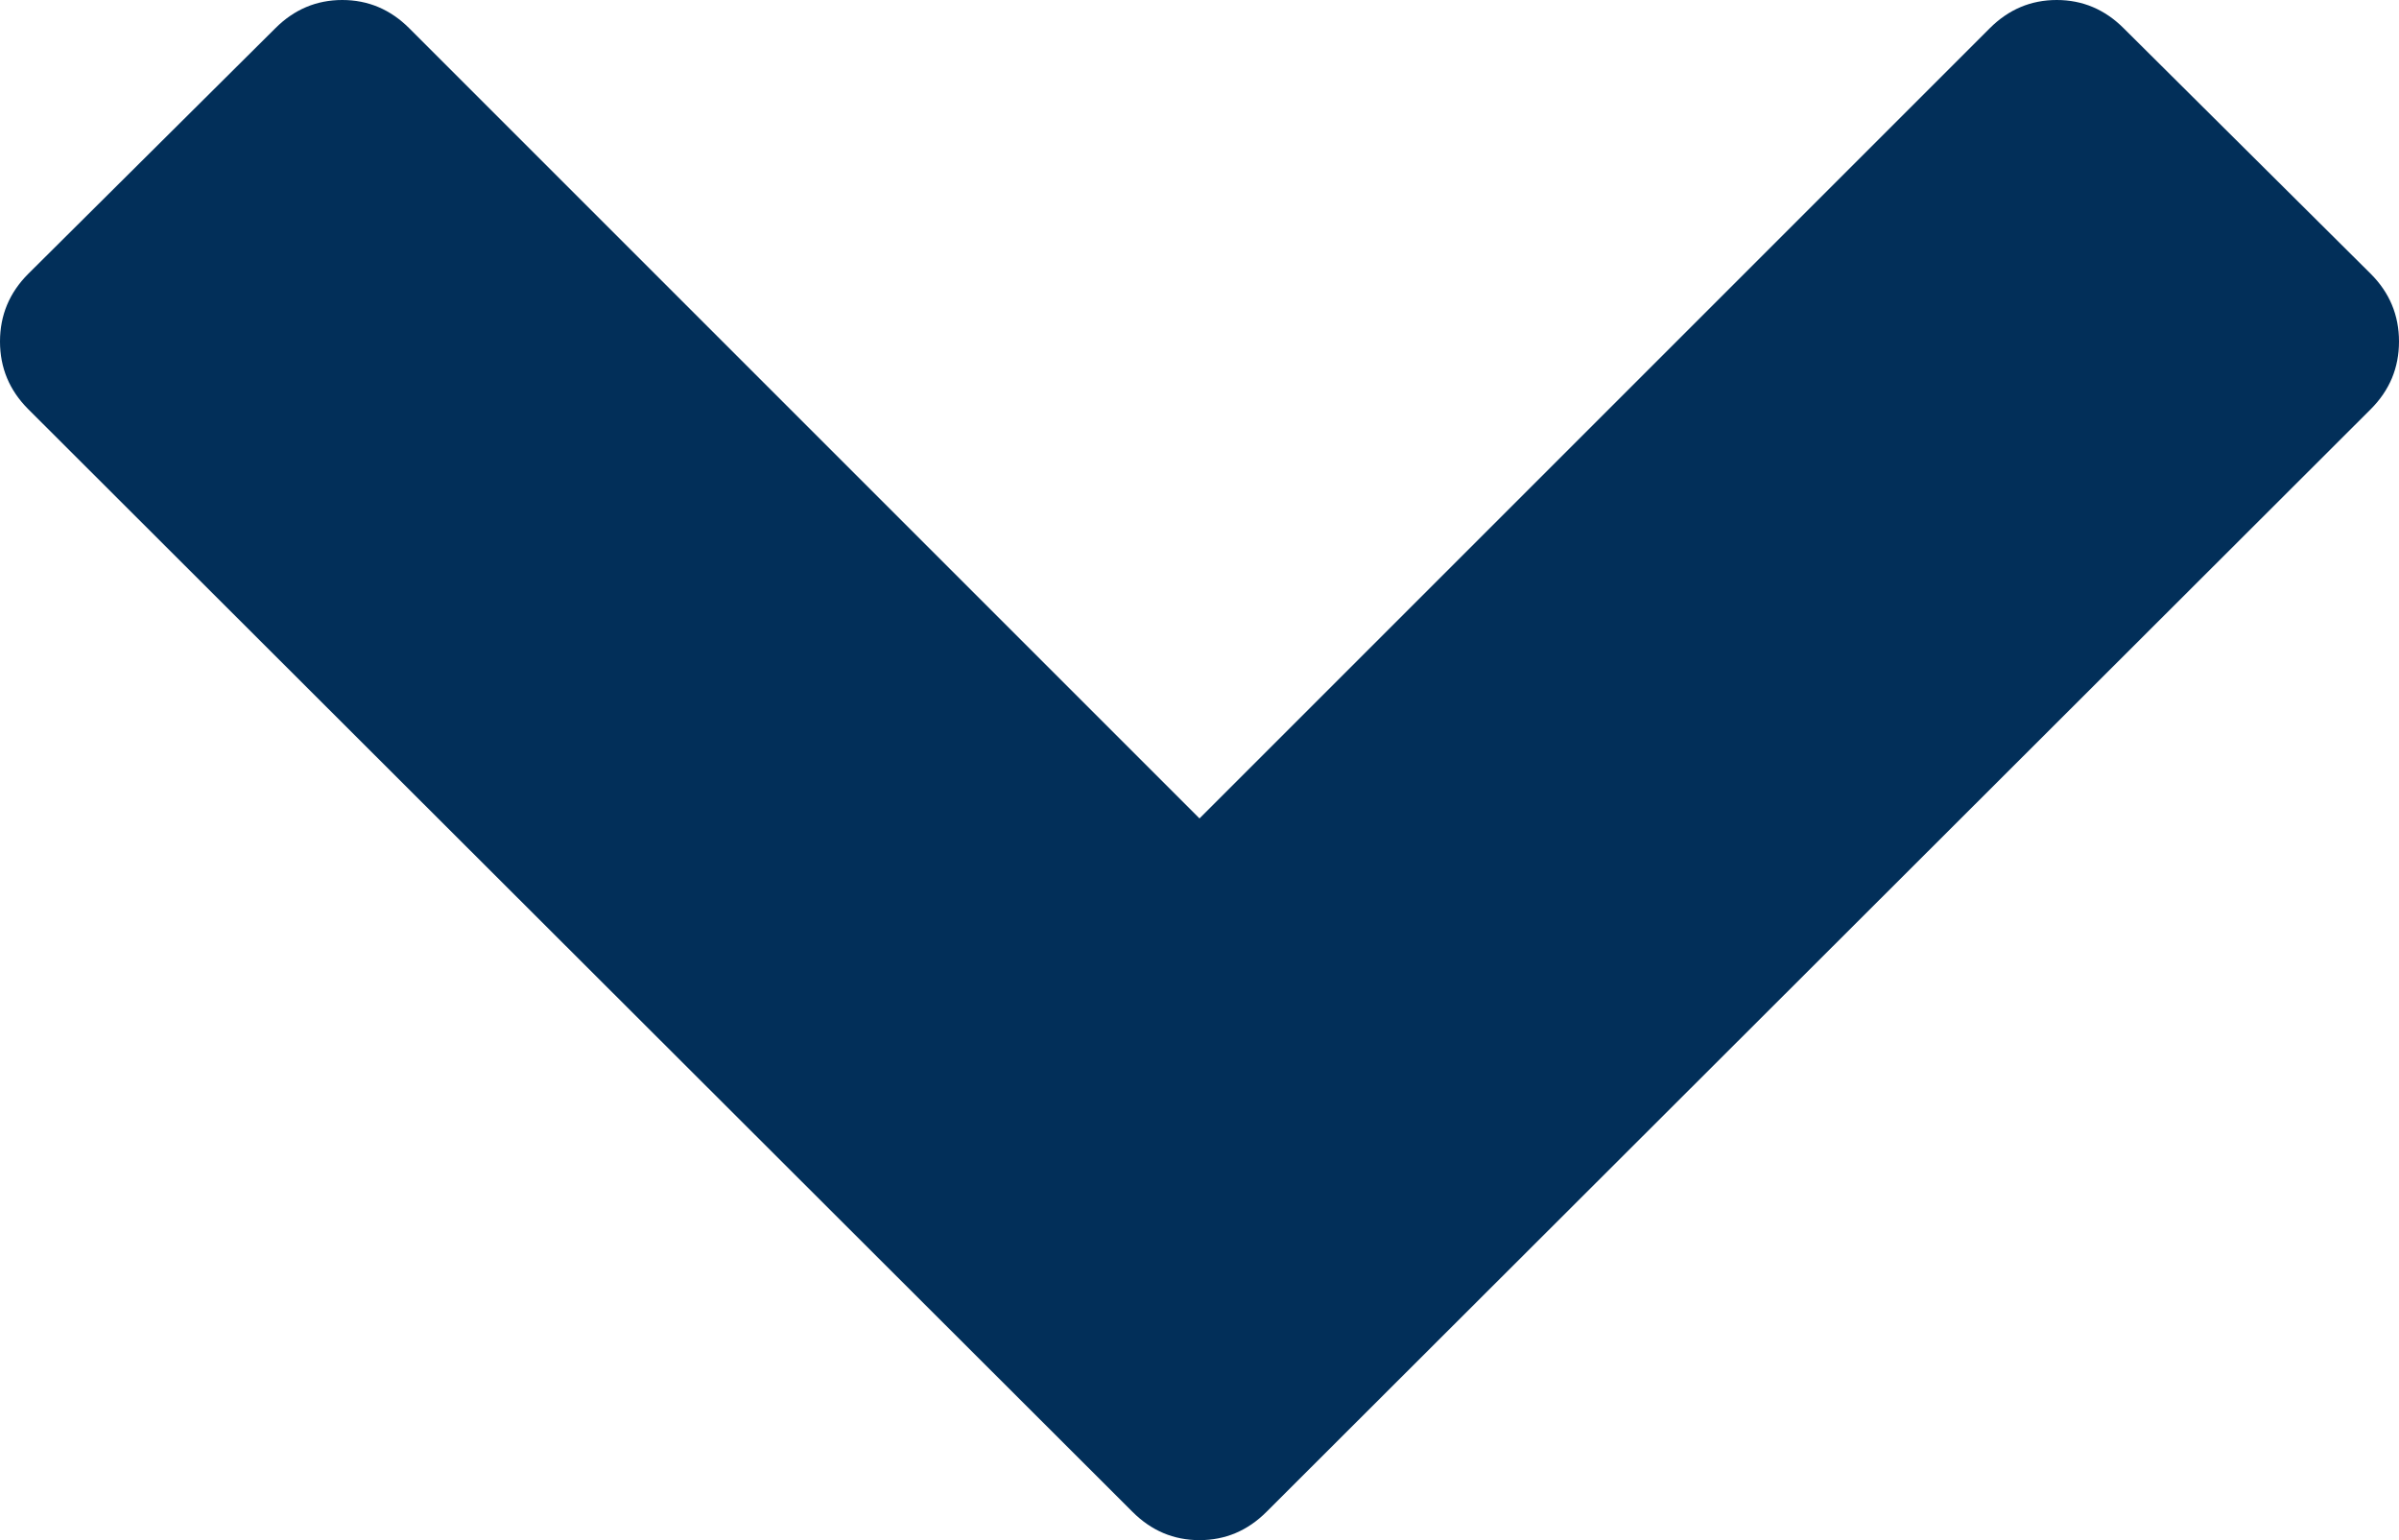 <svg id="Layer_1" data-name="Layer 1" xmlns="http://www.w3.org/2000/svg" viewBox="0 0 1612 1035"><defs><style>.cls-1{fill:#022f59;}</style></defs><title>chevron_down_blue</title><path class="cls-1" d="M1683,808L941,1549q-19,19-45,19t-45-19L109,808q-19-19-19-45.5T109,717L275,552q19-19,45-19t45,19l531,531,531-531q19-19,45-19t45,19l166,165q19,19,19,45.5T1683,808Z" transform="translate(-90 -533)"/></svg>